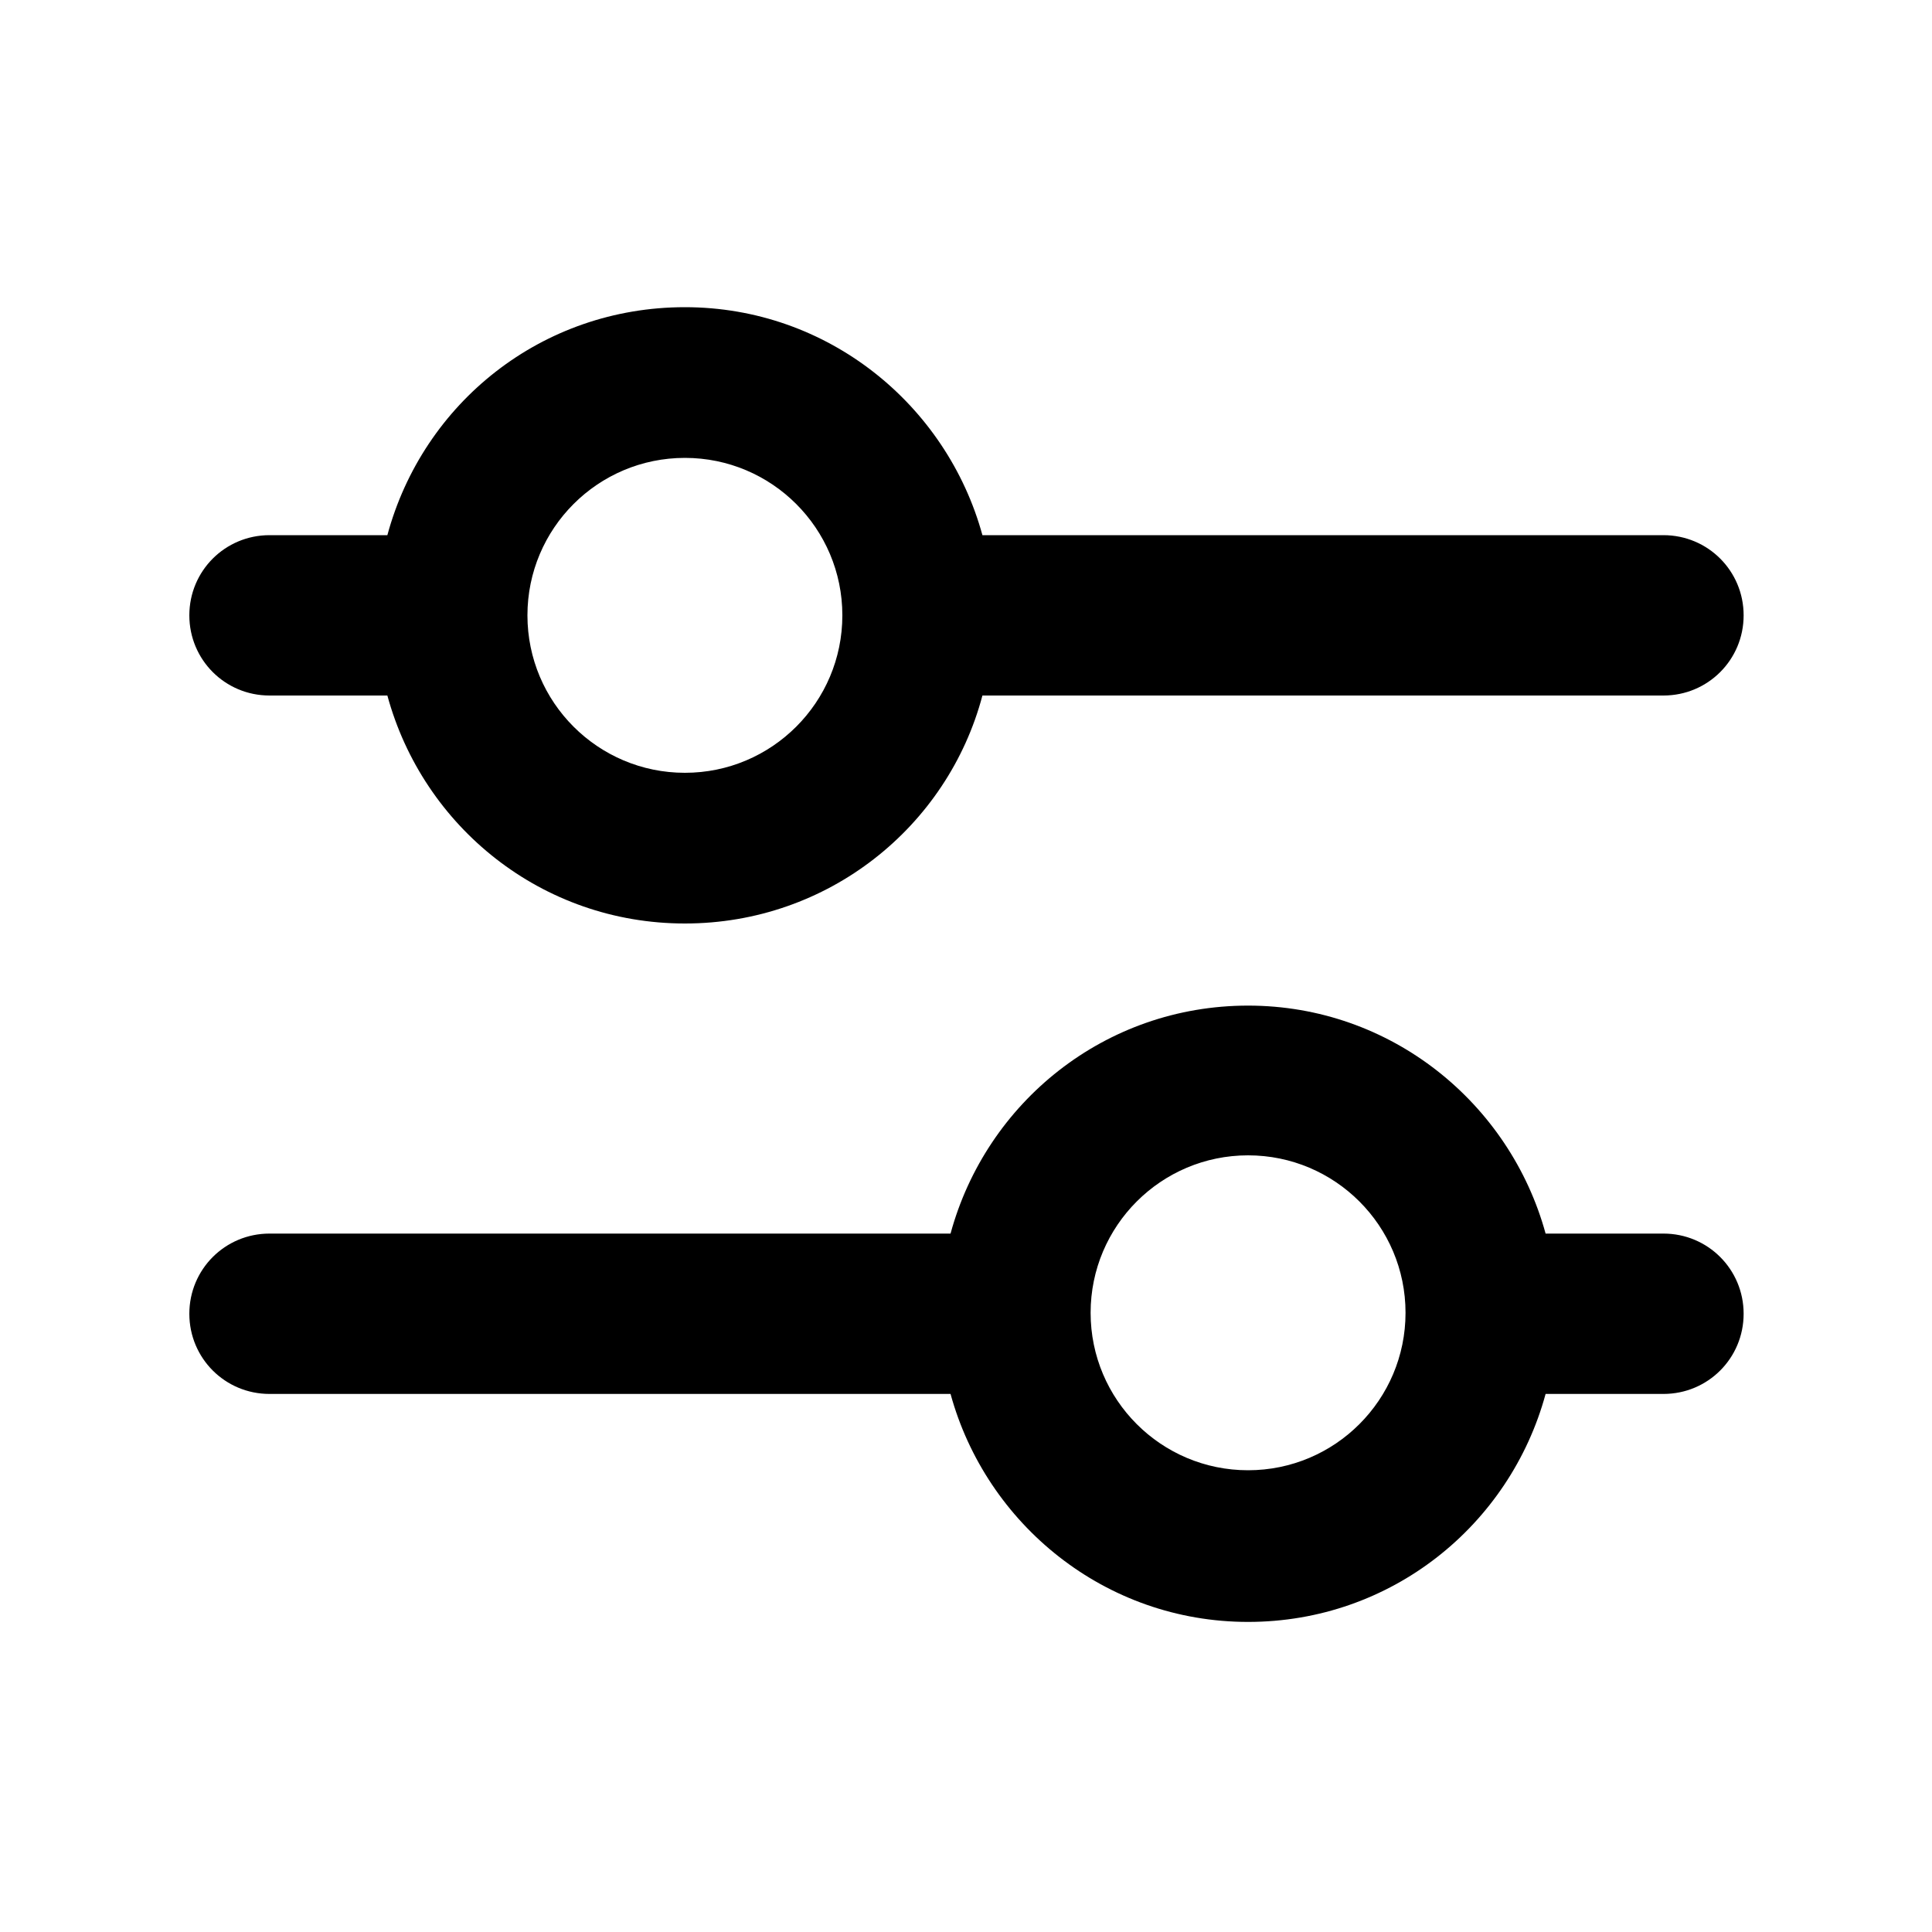 <?xml version="1.0" encoding="UTF-8"?>
<svg id="_레이어_1" xmlns="http://www.w3.org/2000/svg" version="1.1" viewBox="0 0 200 200">
  <!-- Generator: Adobe Illustrator 29.4.0, SVG Export Plug-In . SVG Version: 2.1.0 Build 152)  -->
  <path d="M172.2,127.7h-12.2c-3.7-13.5-16-23.6-30.8-23.6s-27.1,10-30.8,23.6H27.9c-4.6,0-8.3,3.7-8.3,8.3s3.7,8.3,8.3,8.3h70.5c3.7,13.5,16,23.6,30.8,23.6s27.1-10,30.8-23.6h12.2c4.6,0,8.3-3.7,8.3-8.3s-3.7-8.3-8.3-8.3h0ZM129.2,152.2c-9,0-16.3-7.3-16.3-16.3s7.3-16.3,16.3-16.3,16.3,7.3,16.3,16.3-7.3,16.3-16.3,16.3Z"/>
  <path d="M172.2,55.4h-70.5c-3.7-13.5-16-23.6-30.8-23.6s-27.1,9.9-30.8,23.6h-12.2c-4.6,0-8.3,3.7-8.3,8.3s3.7,8.3,8.3,8.3h12.2c3.7,13.6,16,23.6,30.8,23.6s27.2-10,30.8-23.6h70.5c4.6,0,8.3-3.7,8.3-8.3s-3.7-8.3-8.3-8.3ZM70.9,80c-9,0-16.3-7.3-16.3-16.3s7.3-16.3,16.3-16.3,16.3,7.3,16.3,16.3-7.3,16.3-16.3,16.3Z"/>
</svg>